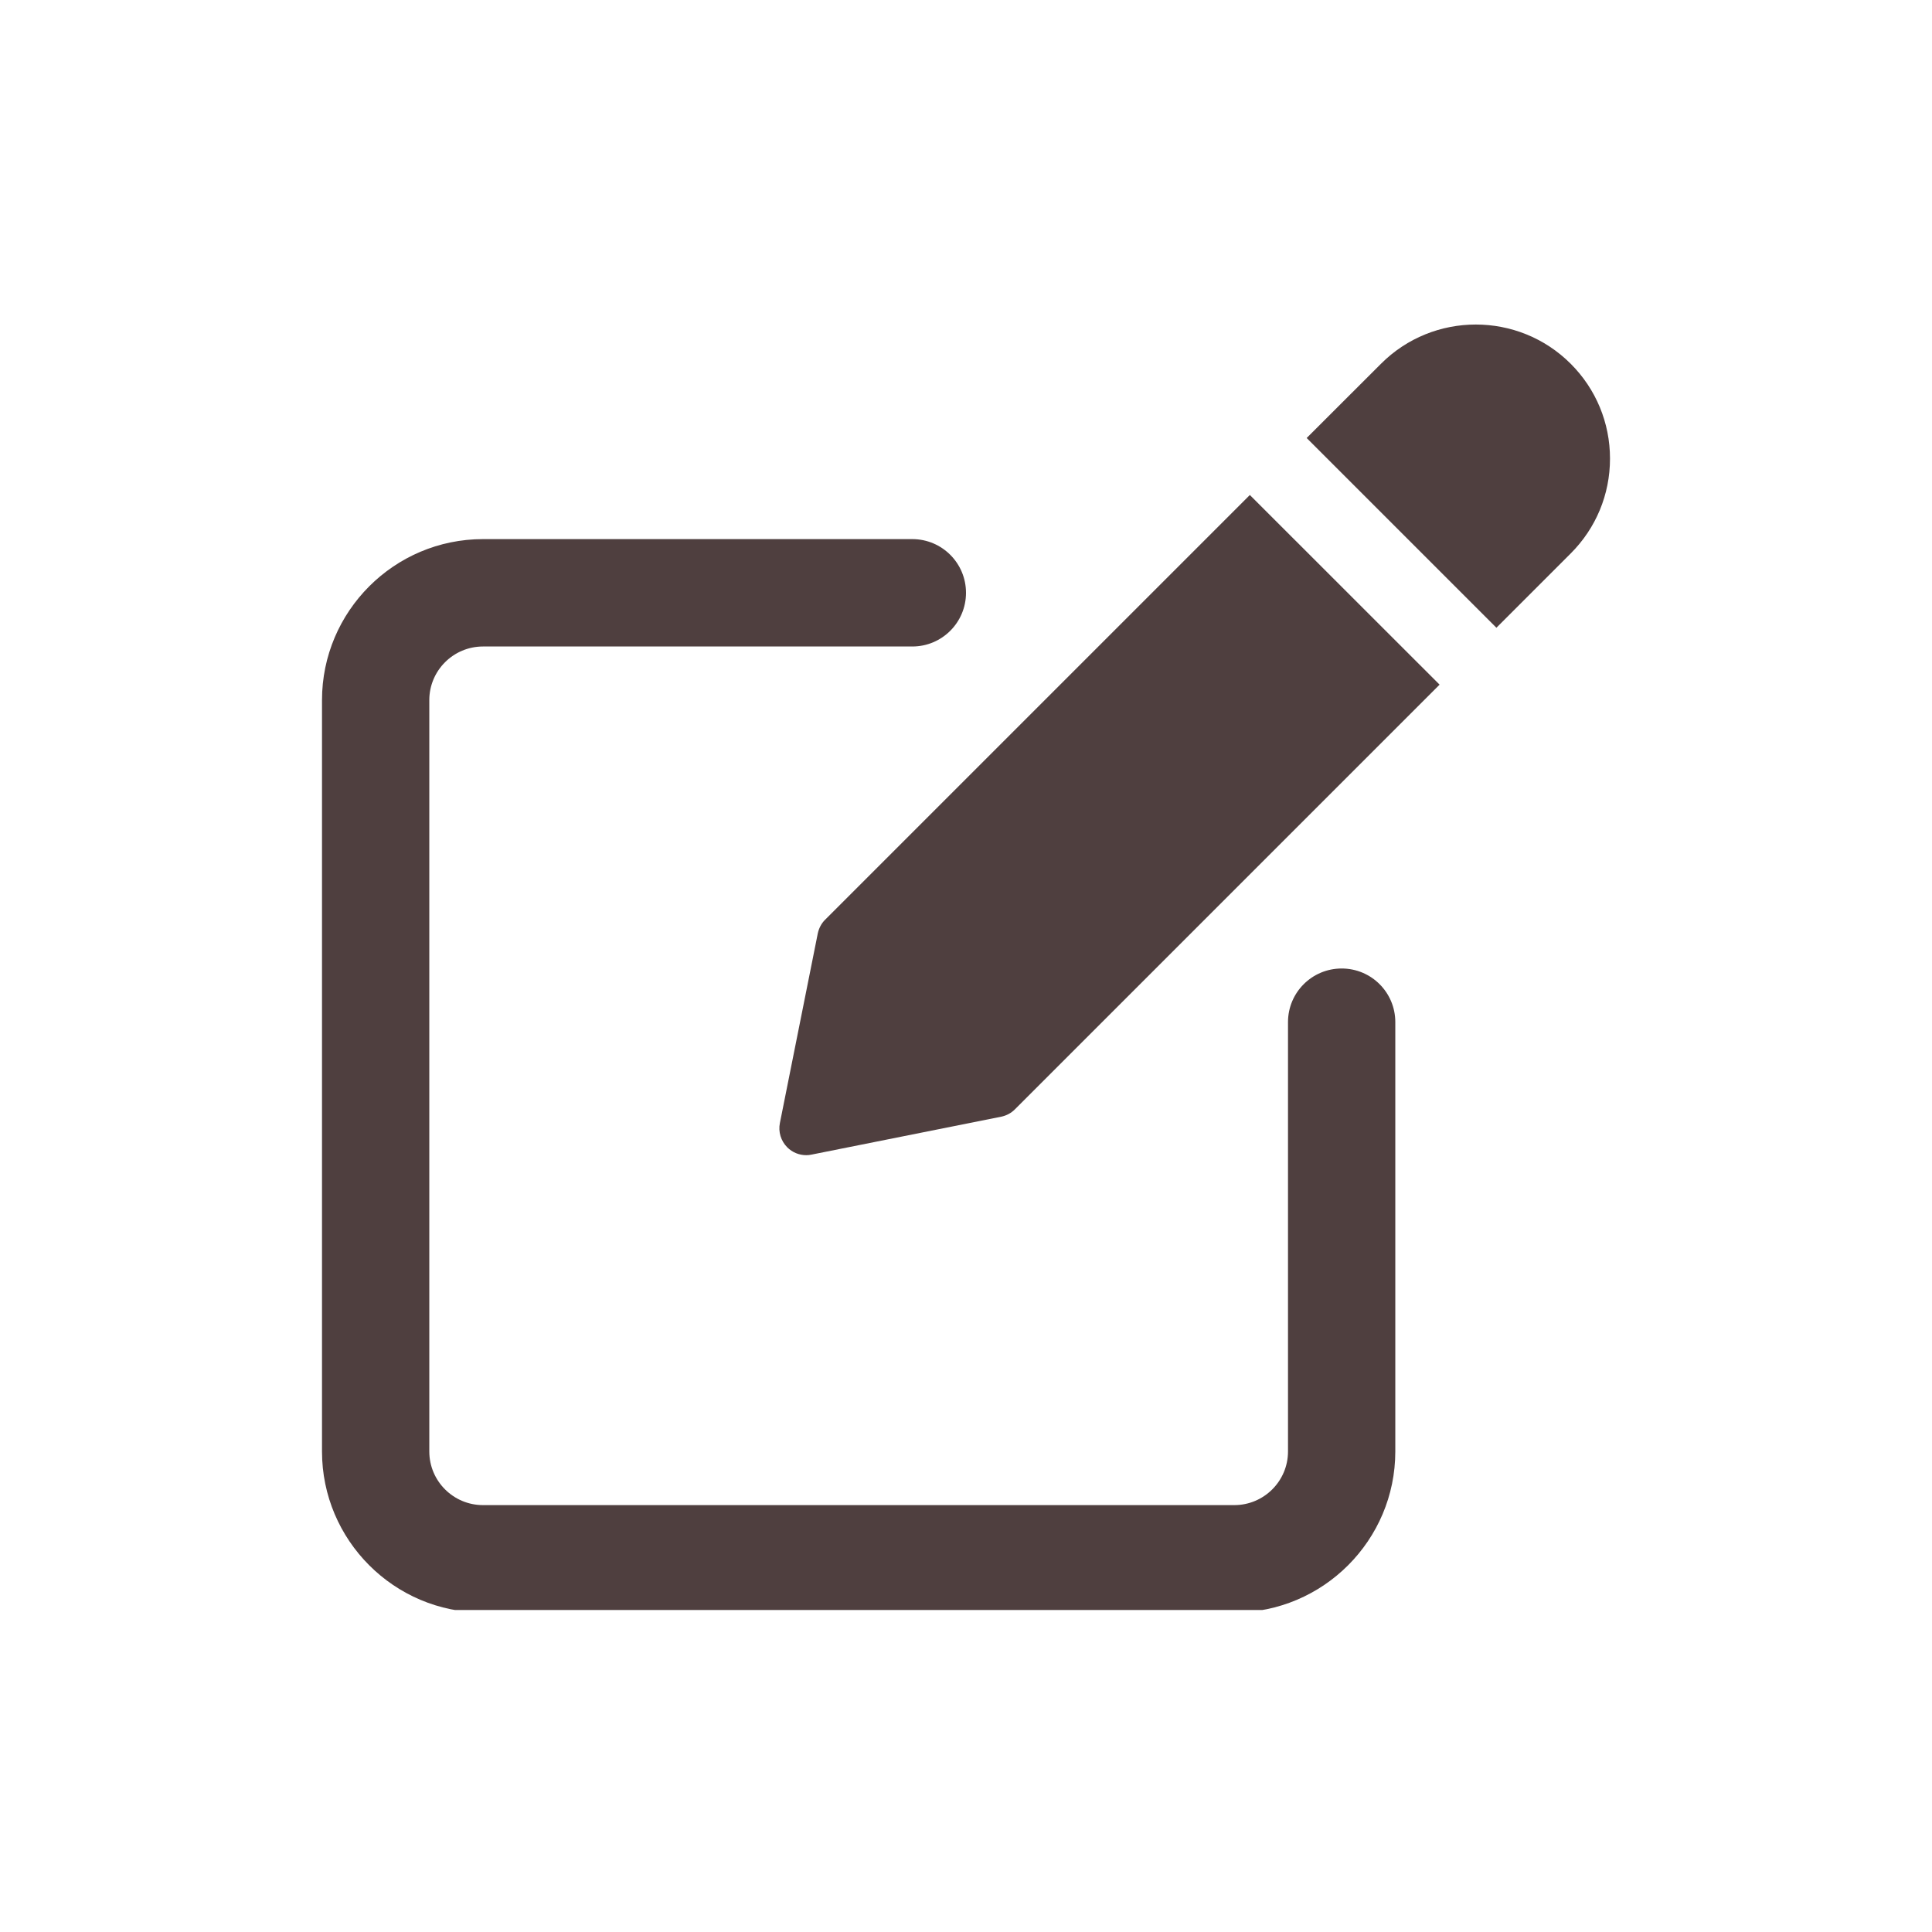 <svg width="24" height="24" viewBox="0 0 24 24" fill="none" xmlns="http://www.w3.org/2000/svg">
<g clip-path="url(#clip0_0_4881)">
<path d="M16.667 12.031C16.298 12.031 16 12.329 16 12.697V18.031C16 18.398 15.701 18.697 15.333 18.697H6C5.632 18.697 5.333 18.398 5.333 18.031V8.697C5.333 8.33 5.632 8.031 6 8.031H11.333C11.702 8.031 12 7.732 12 7.364C12 6.996 11.702 6.697 11.333 6.697H6C4.897 6.697 4 7.595 4 8.697V18.031C4 19.133 4.897 20.031 6 20.031H15.333C16.436 20.031 17.333 19.133 17.333 18.031V12.697C17.333 12.329 17.035 12.031 16.667 12.031Z" fill="#4F3F3F"/>
<path d="M10.251 11.424C10.204 11.47 10.173 11.53 10.159 11.594L9.688 13.951C9.666 14.06 9.701 14.173 9.779 14.252C9.843 14.316 9.928 14.35 10.015 14.35C10.037 14.35 10.059 14.348 10.081 14.343L12.438 13.872C12.503 13.858 12.562 13.827 12.608 13.78L17.883 8.505L15.526 6.149L10.251 11.424Z" fill="#4F3F3F"/>
<path d="M19.512 4.519C18.862 3.869 17.804 3.869 17.155 4.519L16.232 5.441L18.589 7.798L19.512 6.875C19.826 6.561 20 6.143 20 5.697C20 5.252 19.826 4.833 19.512 4.519Z" fill="#4F3F3F"/>
</g>
<defs>
<clipPath id="clip0_0_4881">
<rect width="16" height="16" fill="white" transform="translate(4 4)"/>
</clipPath>
</defs>
</svg>
